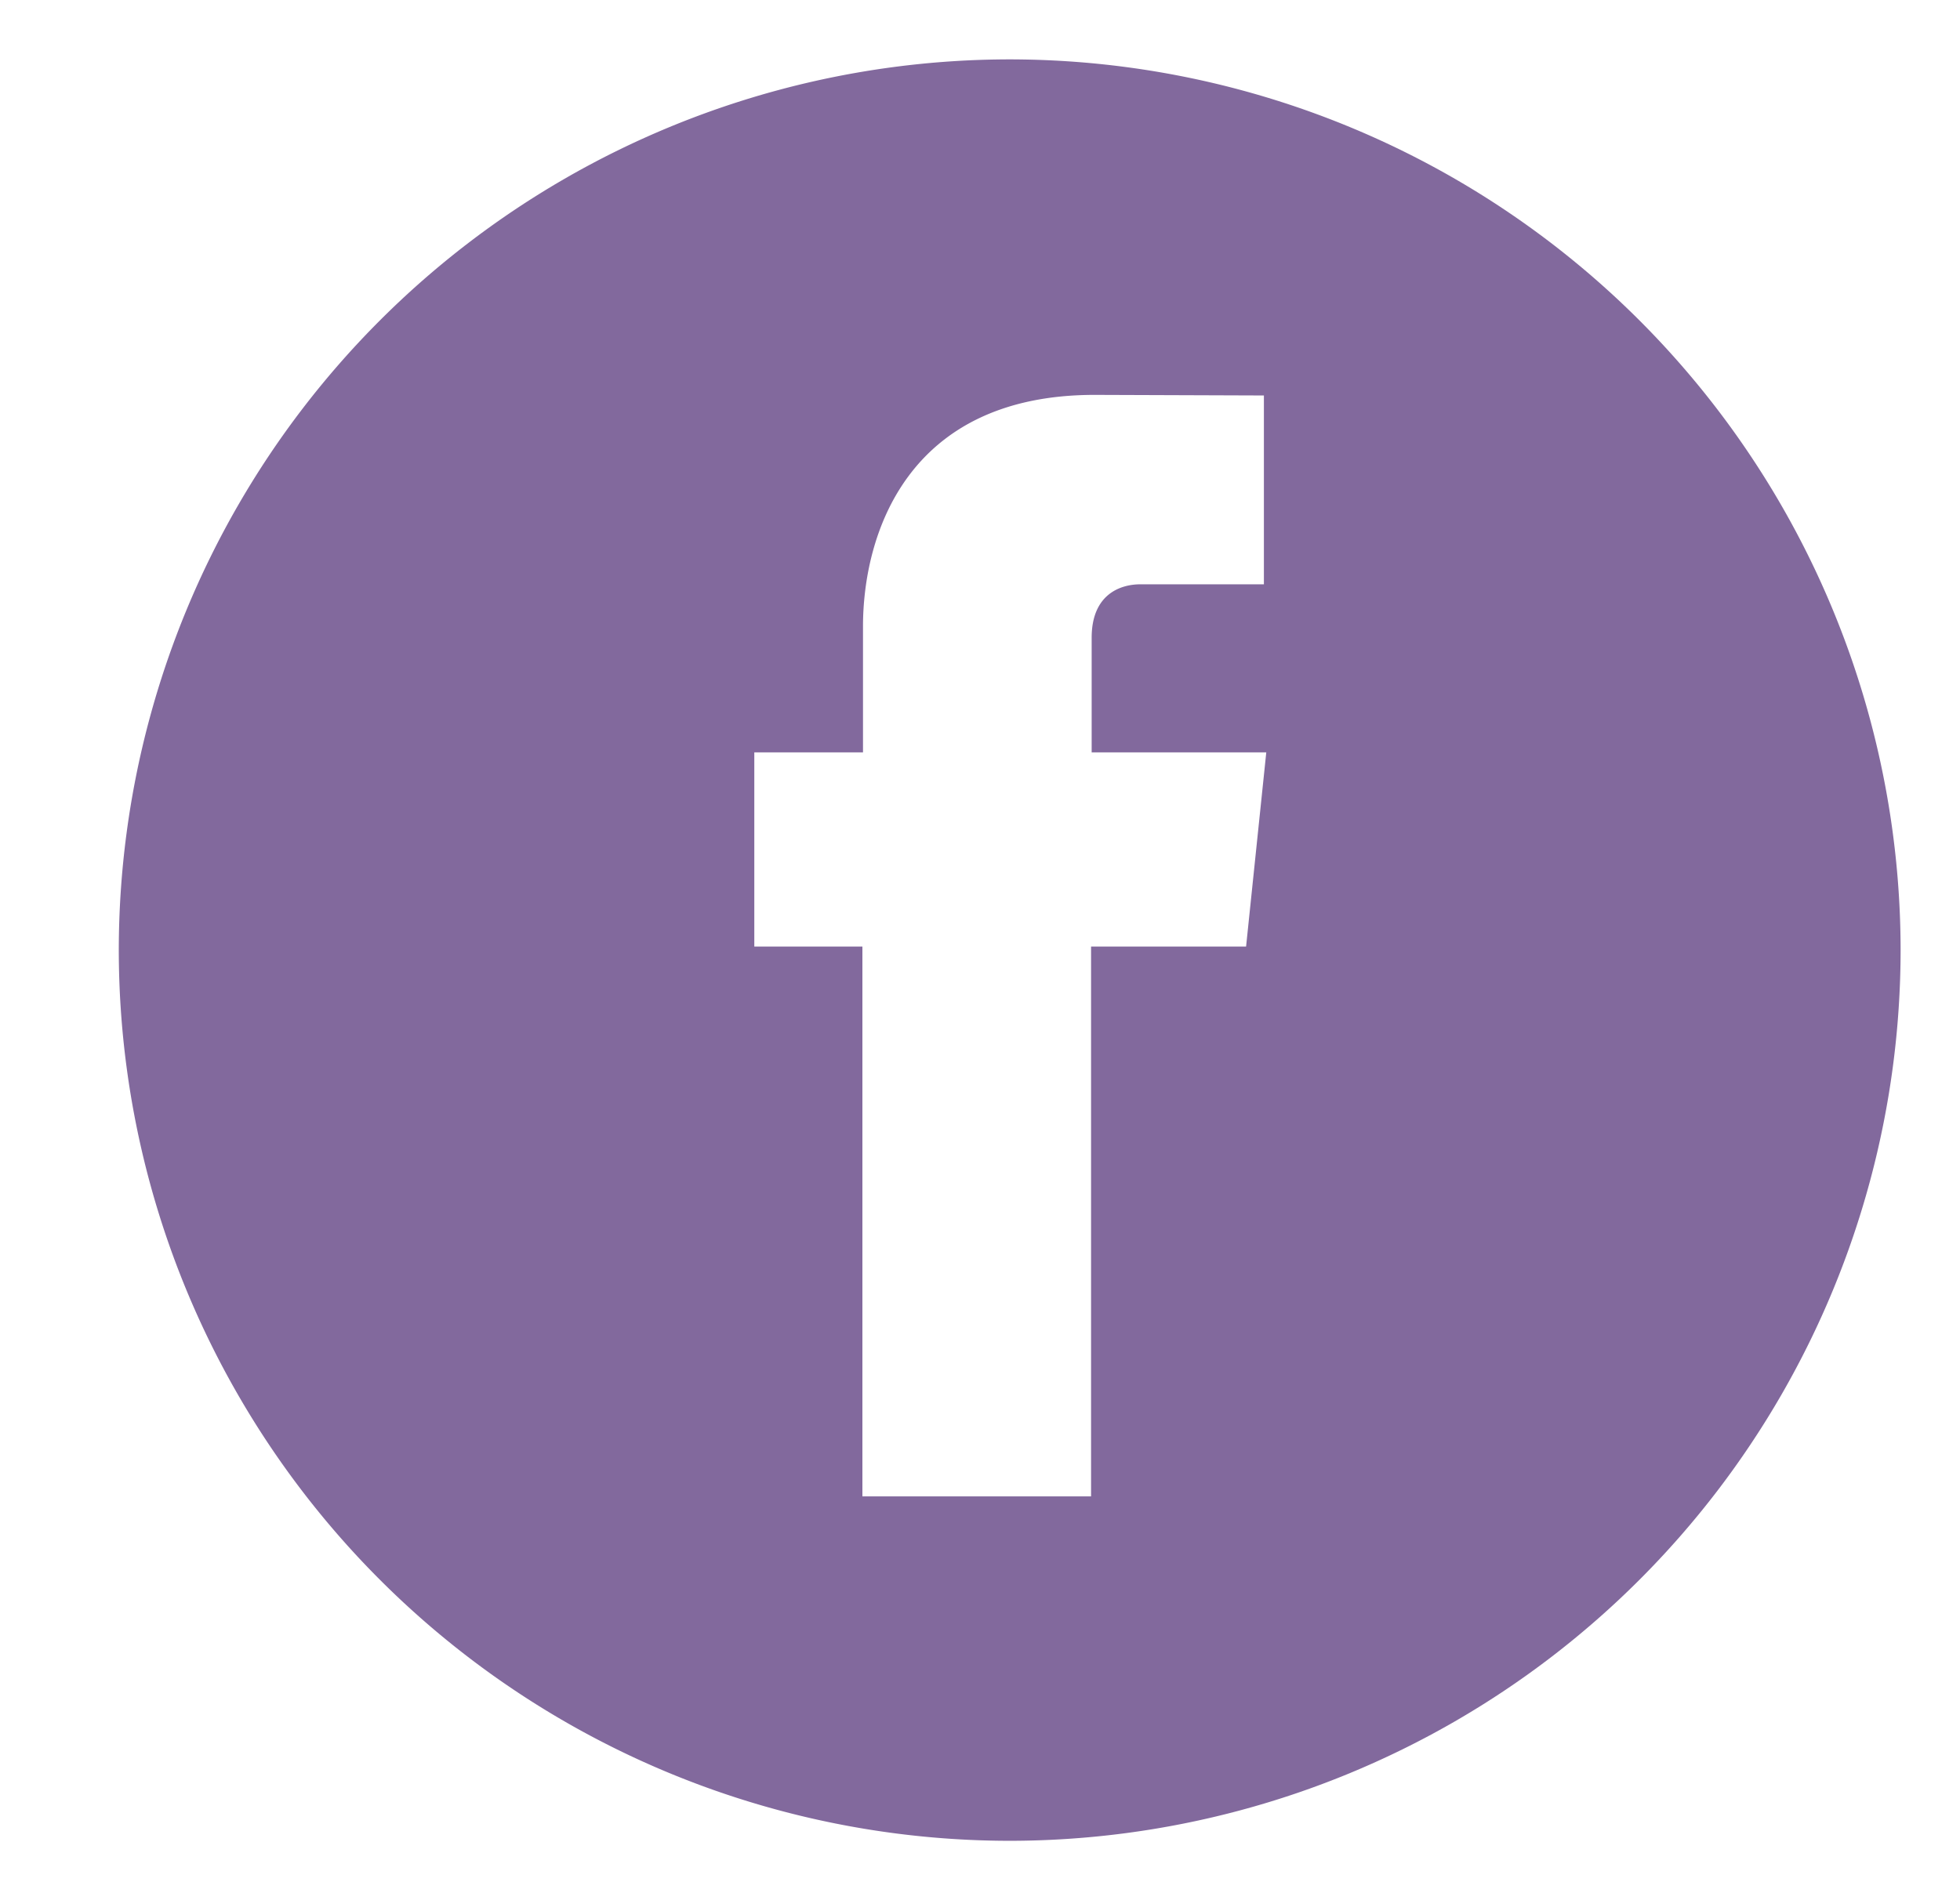 <svg xmlns="http://www.w3.org/2000/svg" width="33" height="32" xmlns:v="https://vecta.io/nano"><path d="M17 1A15.01 15.01 0 0 0 2 16a15.01 15.01 0 0 0 15 15 15.01 15.01 0 0 0 15-15A15.01 15.01 0 0 0 17 1zm3.97 14.94h-2.6v9.26h-3.85v-9.26H12.7v-3.27h1.83v-2.12c0-1.52.72-3.9 3.9-3.9l2.85.01v3.18H19.2c-.34 0-.82.17-.82.9v1.93h2.94l-.34 3.27z" fill="#82699d"/></svg>